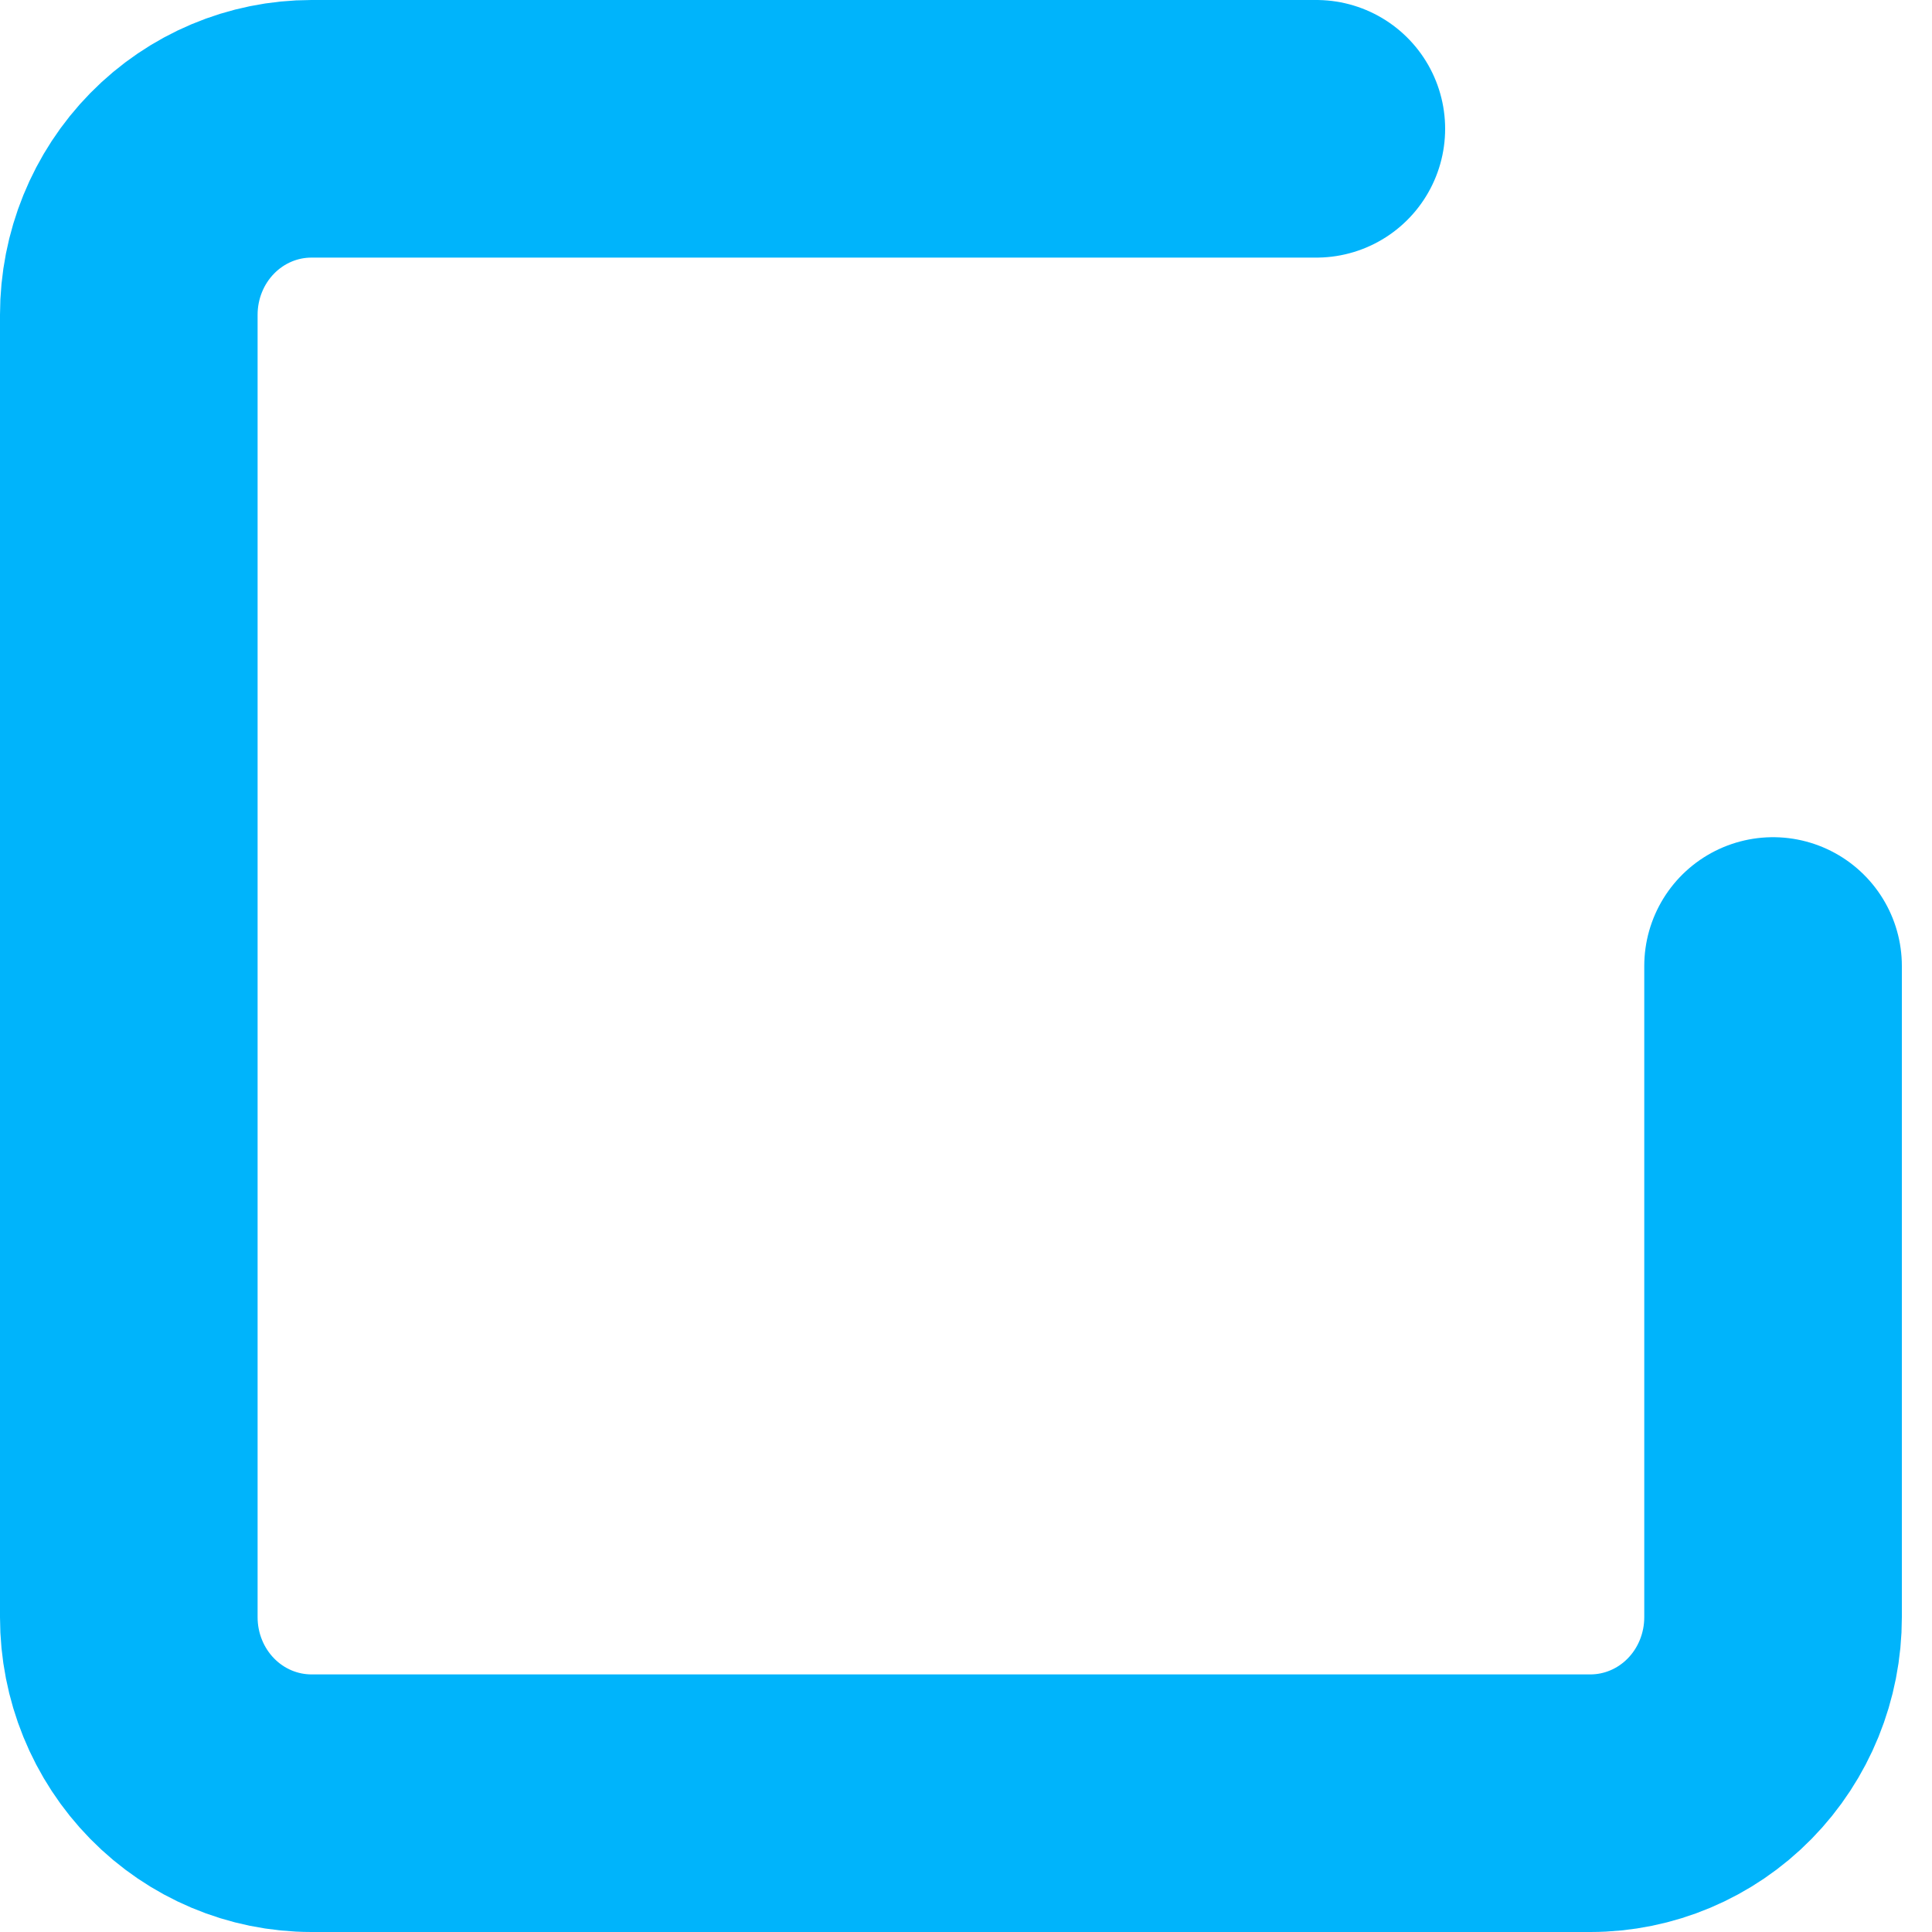 <svg width="15" height="15" viewBox="0 0 15 15" fill="none" xmlns="http://www.w3.org/2000/svg">
<path d="M13.766 7.5V12.556C13.766 12.939 13.617 13.306 13.351 13.577C13.085 13.848 12.724 14 12.348 14H2.418C2.042 14 1.681 13.848 1.415 13.577C1.149 13.306 1 12.939 1 12.556V2.444C1 2.061 1.149 1.694 1.415 1.423C1.681 1.152 2.042 1 2.418 1H10.22" stroke="#00B4FB" stroke-width="2" stroke-linecap="round" stroke-linejoin="round"/>
</svg>

